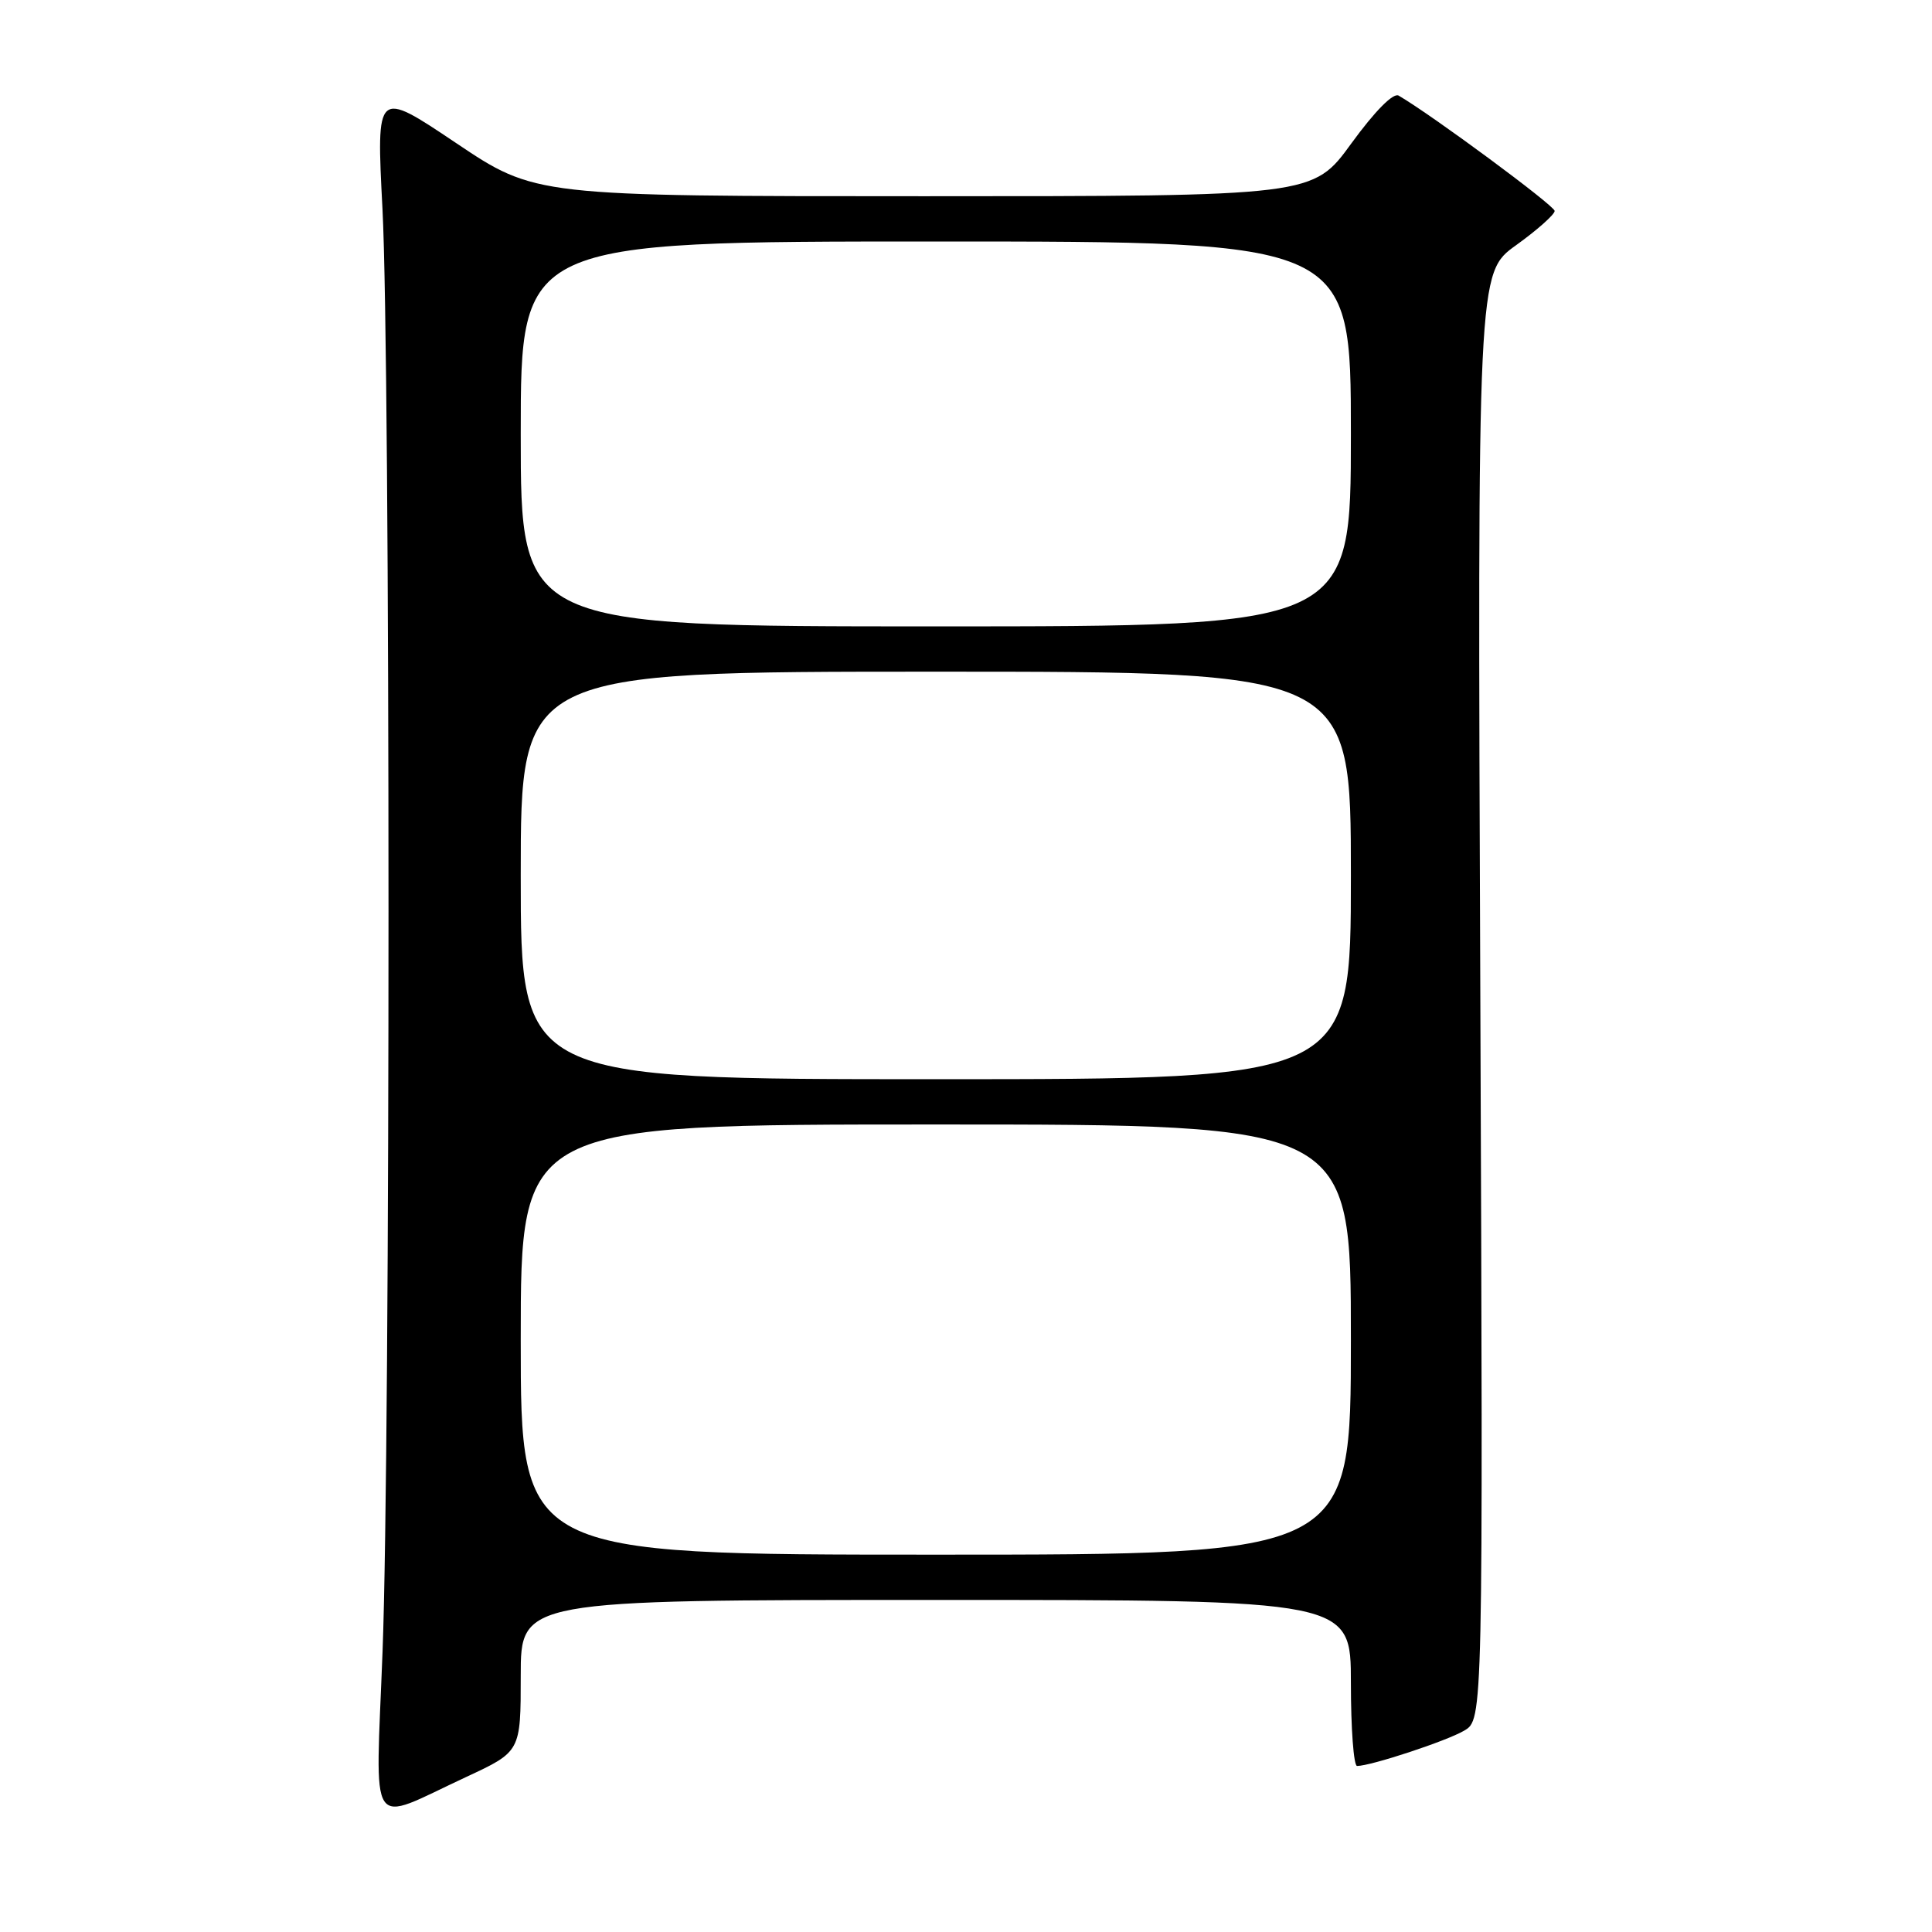 <?xml version="1.0" encoding="UTF-8" standalone="no"?>
<!DOCTYPE svg PUBLIC "-//W3C//DTD SVG 1.1//EN" "http://www.w3.org/Graphics/SVG/1.1/DTD/svg11.dtd" >
<svg xmlns="http://www.w3.org/2000/svg" xmlns:xlink="http://www.w3.org/1999/xlink" version="1.1" viewBox="0 0 256 256">
 <g >
 <path fill="currentColor"
d=" M 61.75 235.47 C 69.00 232.10 69.00 232.10 69.00 222.05 C 69.00 212.00 69.00 212.00 124.00 212.00 C 179.00 212.00 179.00 212.00 179.00 223.00 C 179.00 229.05 179.37 234.00 179.82 234.00 C 181.64 234.00 191.67 230.70 194.01 229.32 C 196.52 227.85 196.52 227.85 196.15 132.01 C 195.77 36.16 195.77 36.16 200.89 32.49 C 203.70 30.47 206.00 28.42 206.00 27.95 C 206.00 27.26 189.82 15.29 185.33 12.67 C 184.62 12.25 182.19 14.71 179.07 18.99 C 173.98 26.00 173.98 26.00 122.46 26.00 C 70.93 26.00 70.93 26.00 60.40 18.93 C 49.86 11.86 49.86 11.86 50.68 27.68 C 51.74 48.12 51.75 191.04 50.69 218.84 C 49.76 243.41 48.56 241.60 61.75 235.47 Z  M 69.00 177.50 C 69.00 149.00 69.00 149.00 124.00 149.00 C 179.00 149.00 179.00 149.00 179.00 177.50 C 179.00 206.00 179.00 206.00 124.00 206.00 C 69.00 206.00 69.00 206.00 69.00 177.50 Z  M 69.00 116.00 C 69.00 89.00 69.00 89.00 124.00 89.00 C 179.00 89.00 179.00 89.00 179.00 116.00 C 179.00 143.00 179.00 143.00 124.00 143.00 C 69.00 143.00 69.00 143.00 69.00 116.00 Z  M 69.00 57.50 C 69.00 32.00 69.00 32.00 124.00 32.00 C 179.00 32.00 179.00 32.00 179.00 57.50 C 179.00 83.00 179.00 83.00 124.00 83.00 C 69.00 83.00 69.00 83.00 69.00 57.50 Z "/>
</g>
</svg>